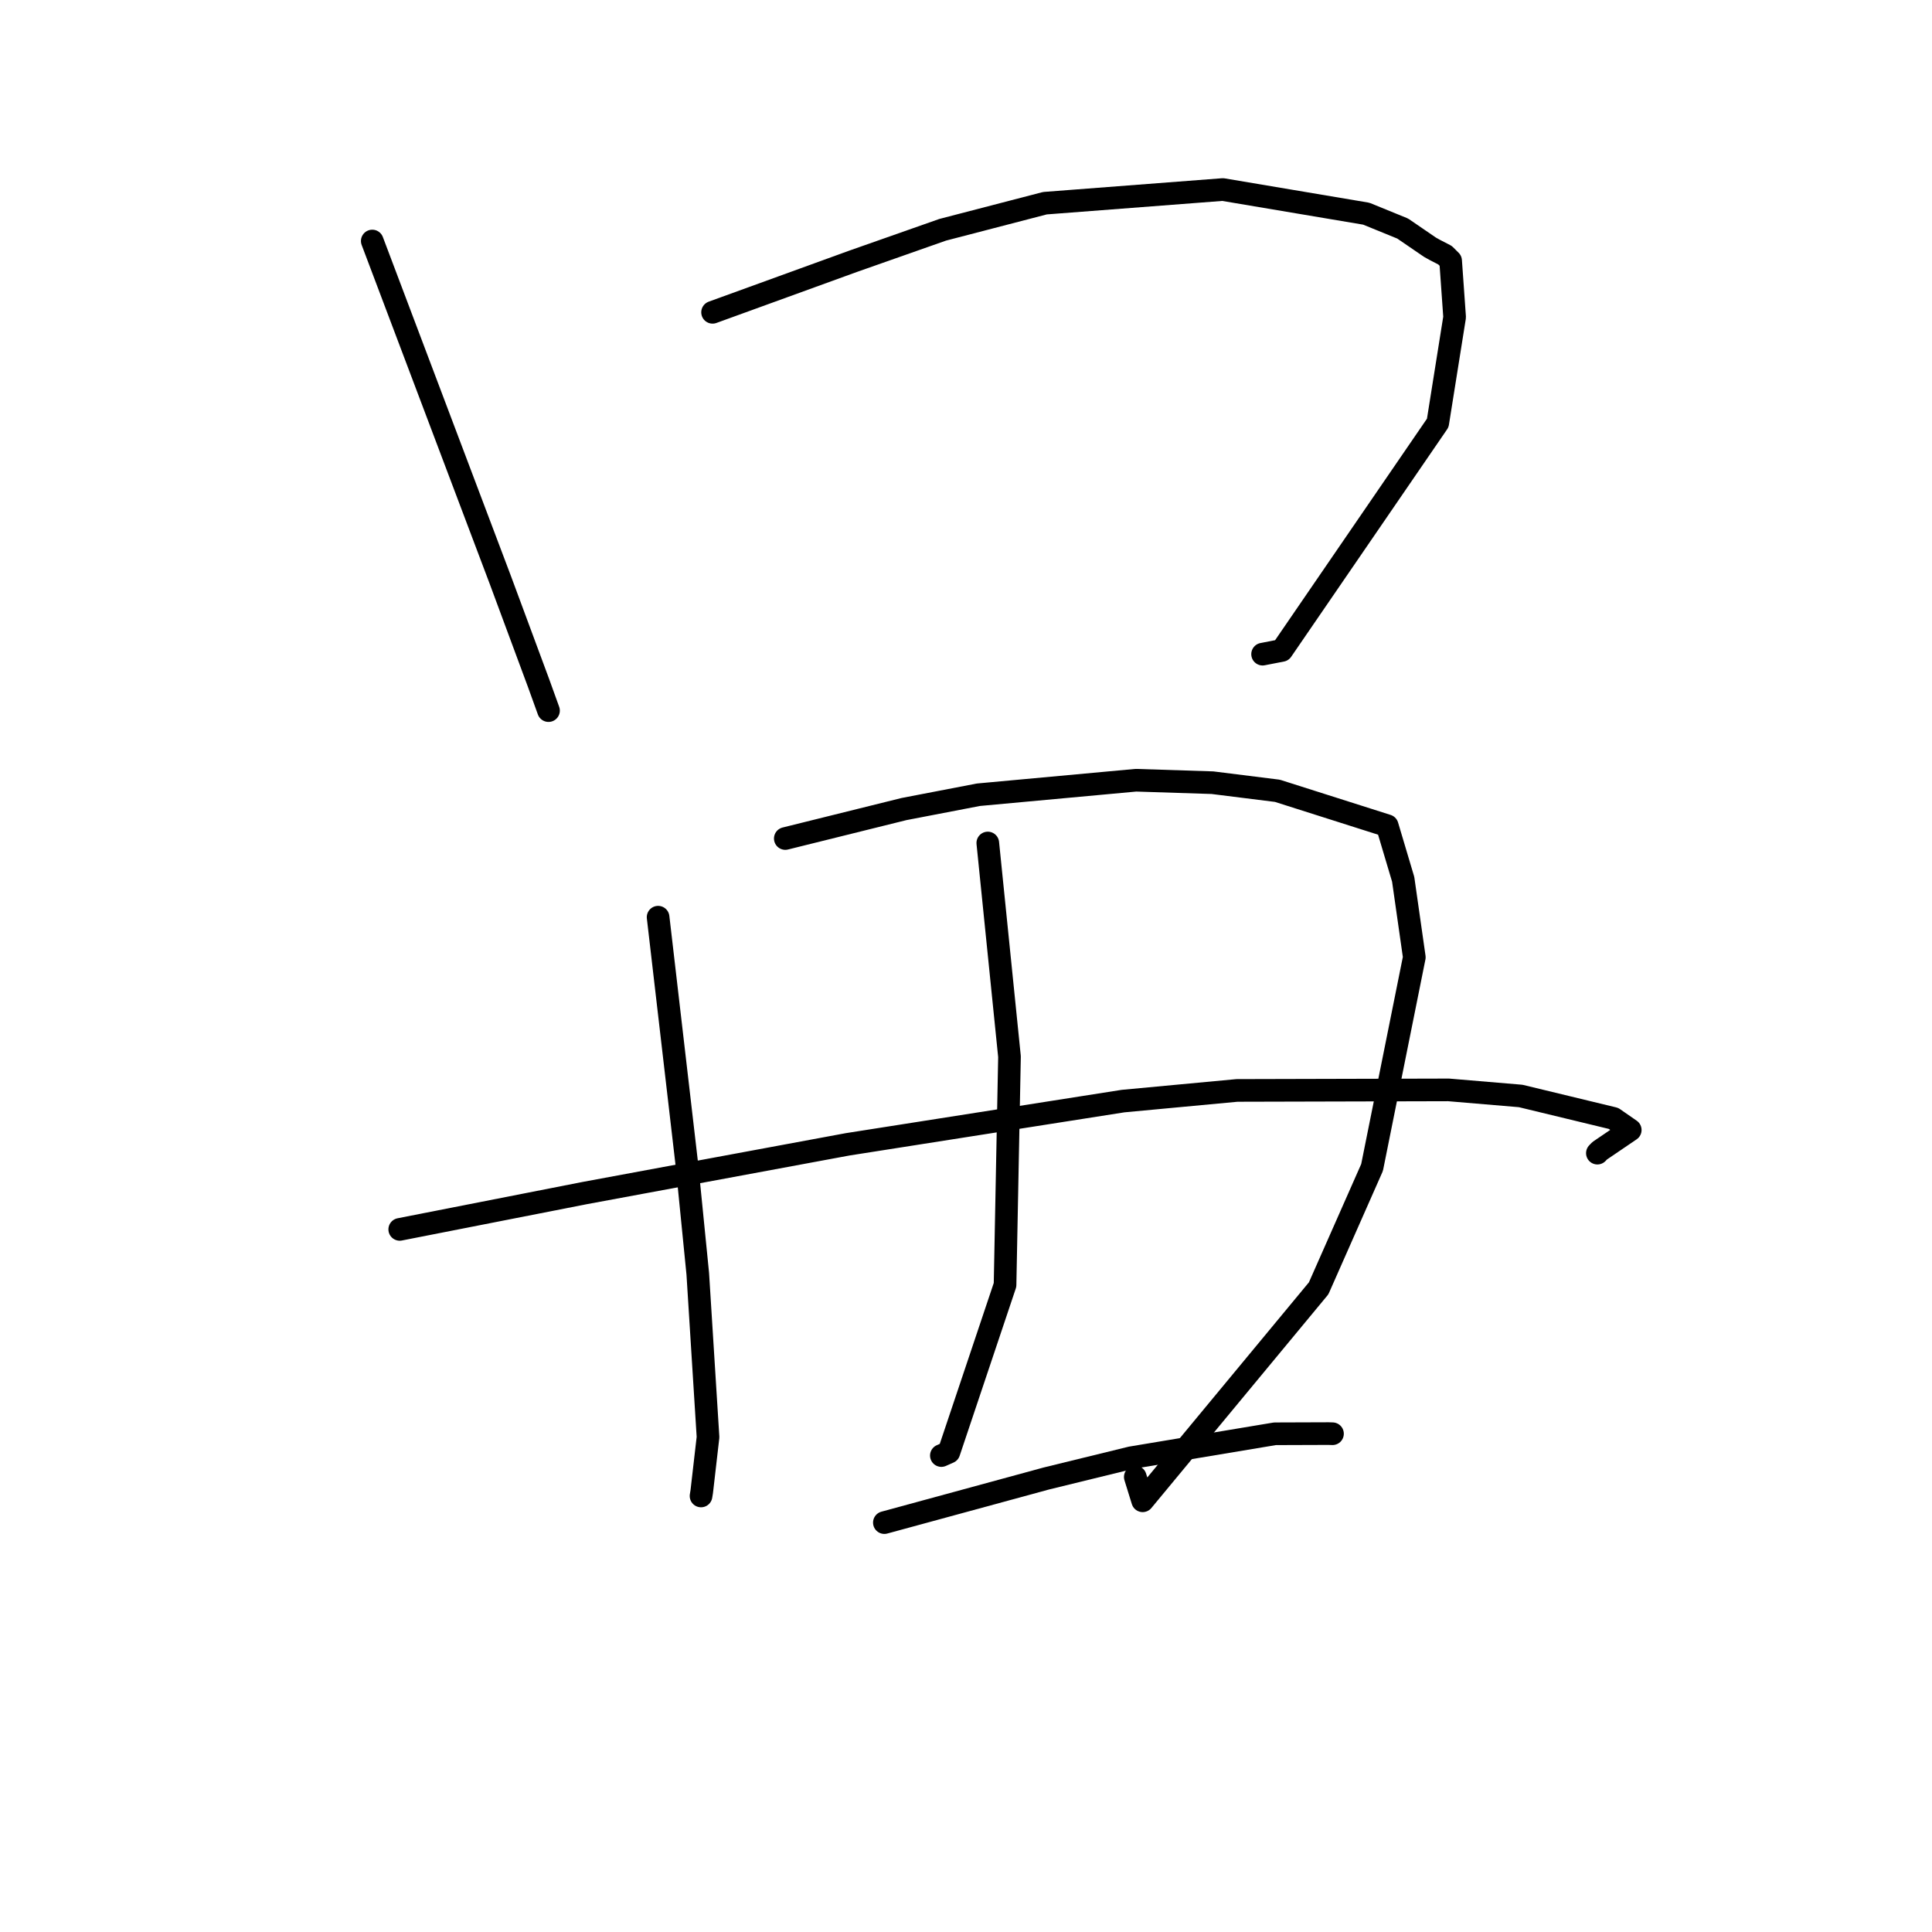 <?xml version="1.0" standalone="no"?>
    <svg width="256" height="256" xmlns="http://www.w3.org/2000/svg" version="1.1">
    <polyline stroke="black" stroke-width="3" stroke-linecap="round" fill="transparent" stroke-linejoin="round" points="49.327 31.935 57.806 54.375 66.285 76.816 71.379 90.553 72.681 94.16 " />
        <polyline stroke="black" stroke-width="3" stroke-linecap="round" fill="transparent" stroke-linejoin="round" points="94.419 41.383 103.727 38.004 113.036 34.624 124.91 30.447 138.46 26.925 162.027 25.115 181.036 28.315 185.862 30.284 189.479 32.759 190.117 33.115 191.473 33.814 192.215 34.553 192.744 42.025 190.509 56.048 169.847 86.185 167.3 86.679 " />
        <polyline stroke="black" stroke-width="3" stroke-linecap="round" fill="transparent" stroke-linejoin="round" points="87.202 121.532 89.118 138.003 91.033 154.473 92.458 168.776 93.817 190.427 92.988 197.628 92.891 198.223 " />
        <polyline stroke="black" stroke-width="3" stroke-linecap="round" fill="transparent" stroke-linejoin="round" points="104.055 111.107 111.919 109.156 119.783 107.205 129.645 105.307 150.518 103.384 160.664 103.711 169.262 104.786 183.813 109.412 185.929 116.512 187.404 126.845 181.806 154.695 174.728 170.709 151.41 198.862 150.432 195.705 " />
        <polyline stroke="black" stroke-width="3" stroke-linecap="round" fill="transparent" stroke-linejoin="round" points="130.888 111.701 132.325 125.857 133.763 140.012 133.174 170.256 125.736 192.425 124.736 192.868 " />
        <polyline stroke="black" stroke-width="3" stroke-linecap="round" fill="transparent" stroke-linejoin="round" points="52.966 162.9 65.21 160.496 77.454 158.092 112.324 151.628 148.81 145.901 163.912 144.487 191.942 144.416 201.5 145.222 213.798 148.193 216.016 149.73 211.96 152.485 211.661 152.798 " />
        <polyline stroke="black" stroke-width="3" stroke-linecap="round" fill="transparent" stroke-linejoin="round" points="117.184 201.753 127.911 198.832 138.637 195.91 149.877 193.159 168.935 189.983 176.031 189.959 176.563 189.976 " />
        </svg>